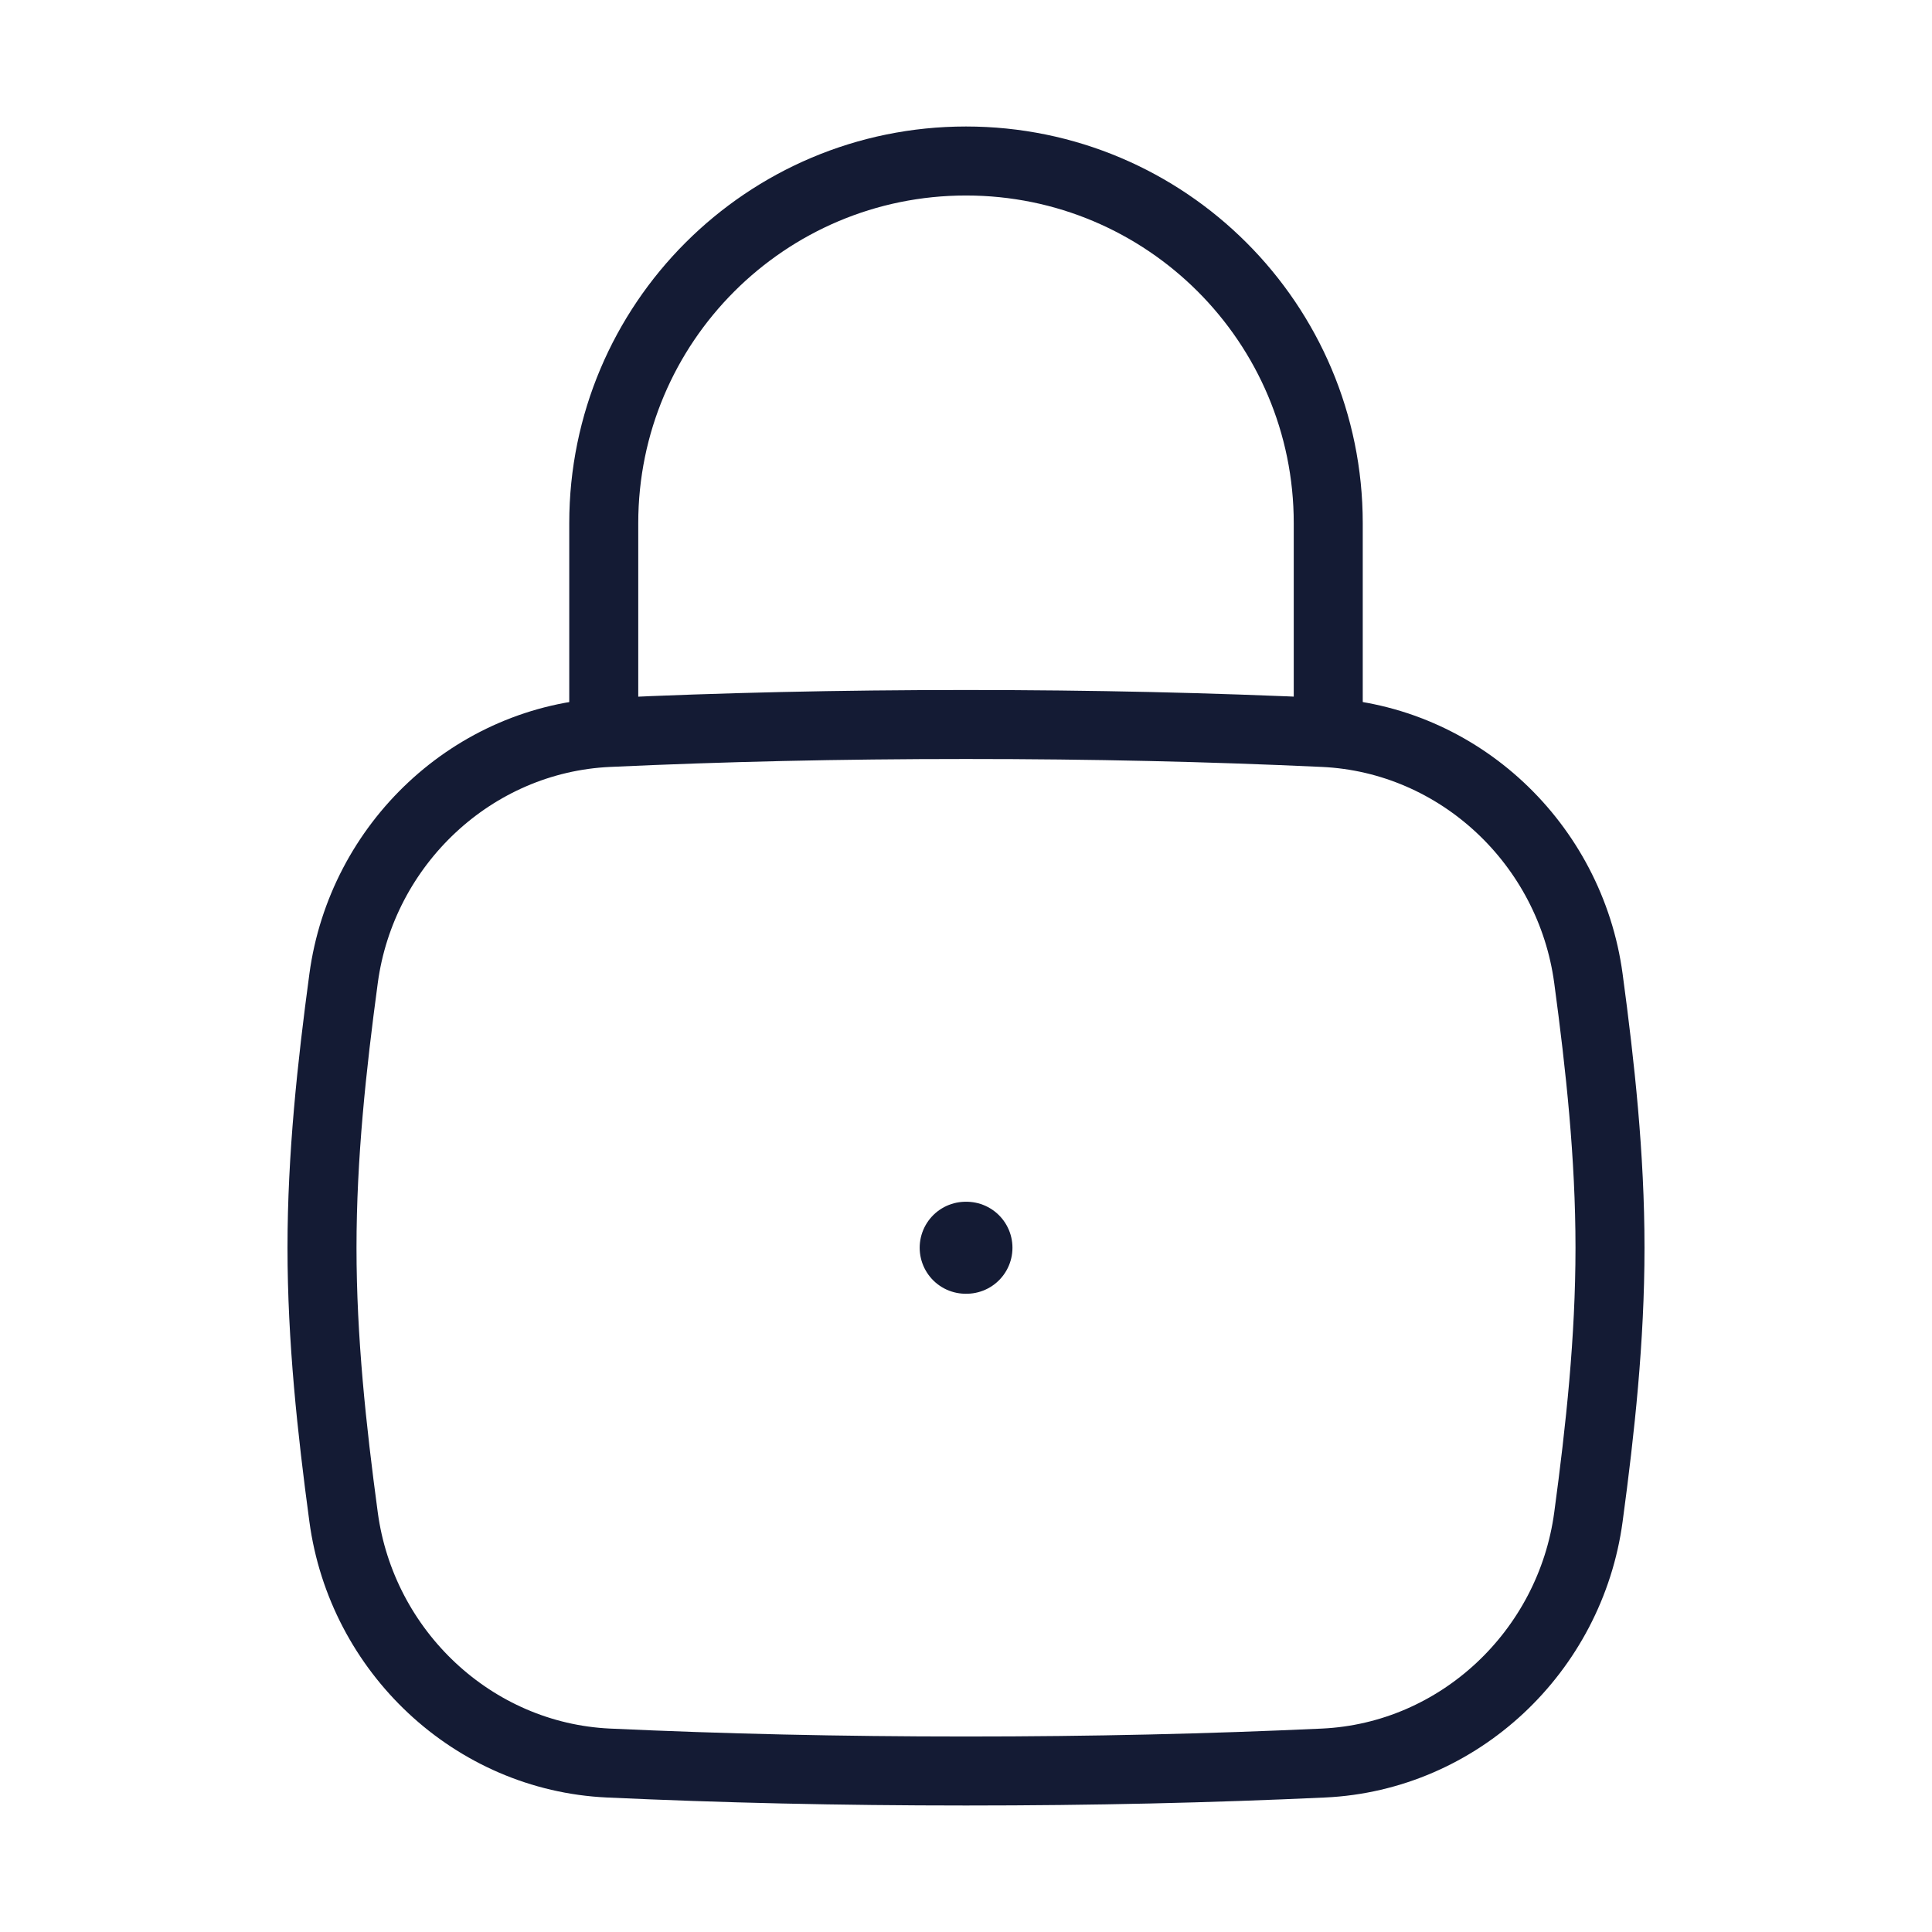 <svg width="42" height="42" viewBox="0 0 42 42" fill="none" xmlns="http://www.w3.org/2000/svg">
<path d="M7.469 32.978C7.862 35.901 10.283 38.191 13.229 38.327C15.709 38.441 18.227 38.5 21 38.5C23.773 38.5 26.291 38.441 28.77 38.327C31.717 38.191 34.138 35.901 34.531 32.978C34.788 31.071 35 29.116 35 27.125C35 25.134 34.788 23.179 34.531 21.272C34.138 18.349 31.717 16.059 28.77 15.923C26.291 15.809 23.773 15.75 21 15.75C18.227 15.75 15.709 15.809 13.229 15.923C10.283 16.059 7.862 18.349 7.469 21.272C7.212 23.179 7 25.134 7 27.125C7 29.116 7.212 31.071 7.469 32.978Z" stroke="#141B34" stroke-width="1.5"/>
<path d="M13.125 15.75V11.375C13.125 7.026 16.651 3.5 21 3.5C25.349 3.5 28.875 7.026 28.875 11.375V15.75" stroke="#141B34" stroke-width="1.5" stroke-linecap="round" stroke-linejoin="round"/>
<path d="M20.993 27.125H21.01" stroke="#141B34" stroke-width="2" stroke-linecap="round" stroke-linejoin="round"/>
</svg>
